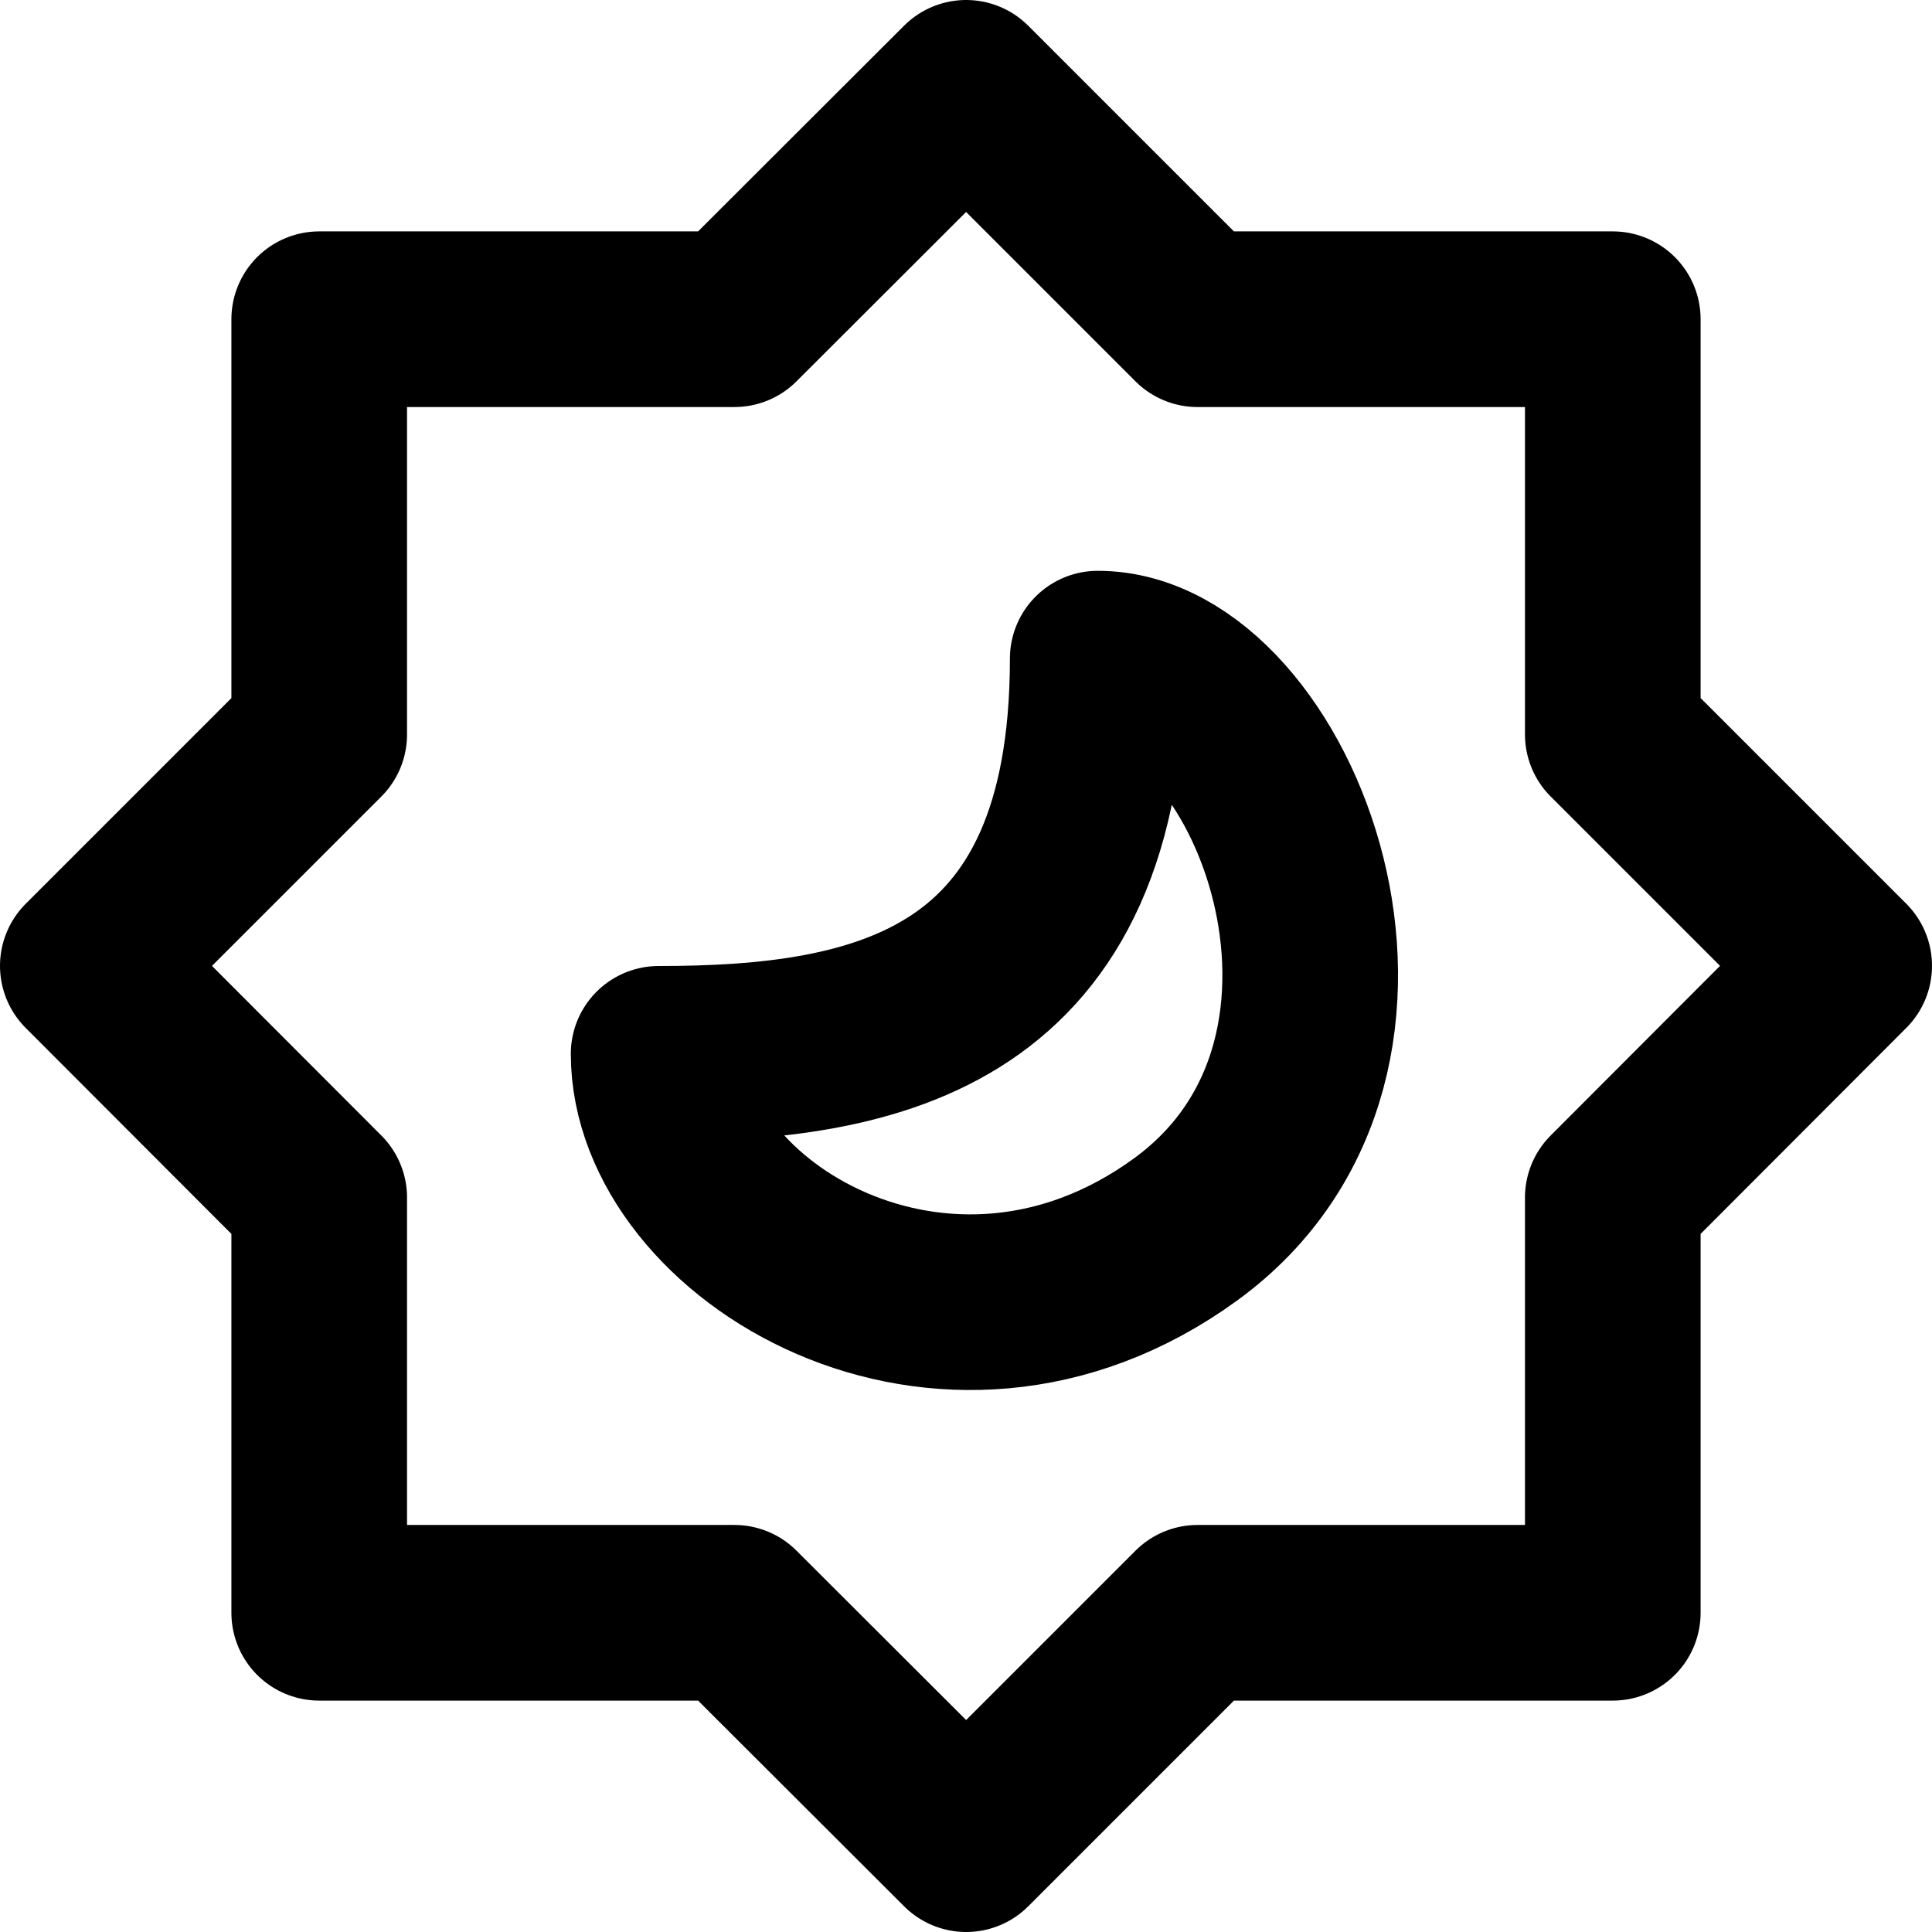<svg width="44" height="44" viewBox="0 0 44 44" fill="none" xmlns="http://www.w3.org/2000/svg">
<path d="M22.003 2L27.273 7.27H36.73V16.726L42 21.996L36.73 27.274V36.73H27.274L22.004 42L16.726 36.73H7.27V27.274L2 21.997L7.27 16.727V7.27H16.726L22.003 2Z" stroke="black" stroke-width="4" stroke-miterlimit="10" stroke-linecap="round" stroke-linejoin="round"/>
<path d="M25 15C25 23 20 24 15 24C15 28 21.5 32 27 28C32.5 24 29 15 25 15Z" stroke="black" stroke-width="4" stroke-miterlimit="10" stroke-linecap="round" stroke-linejoin="round"/>
</svg>
